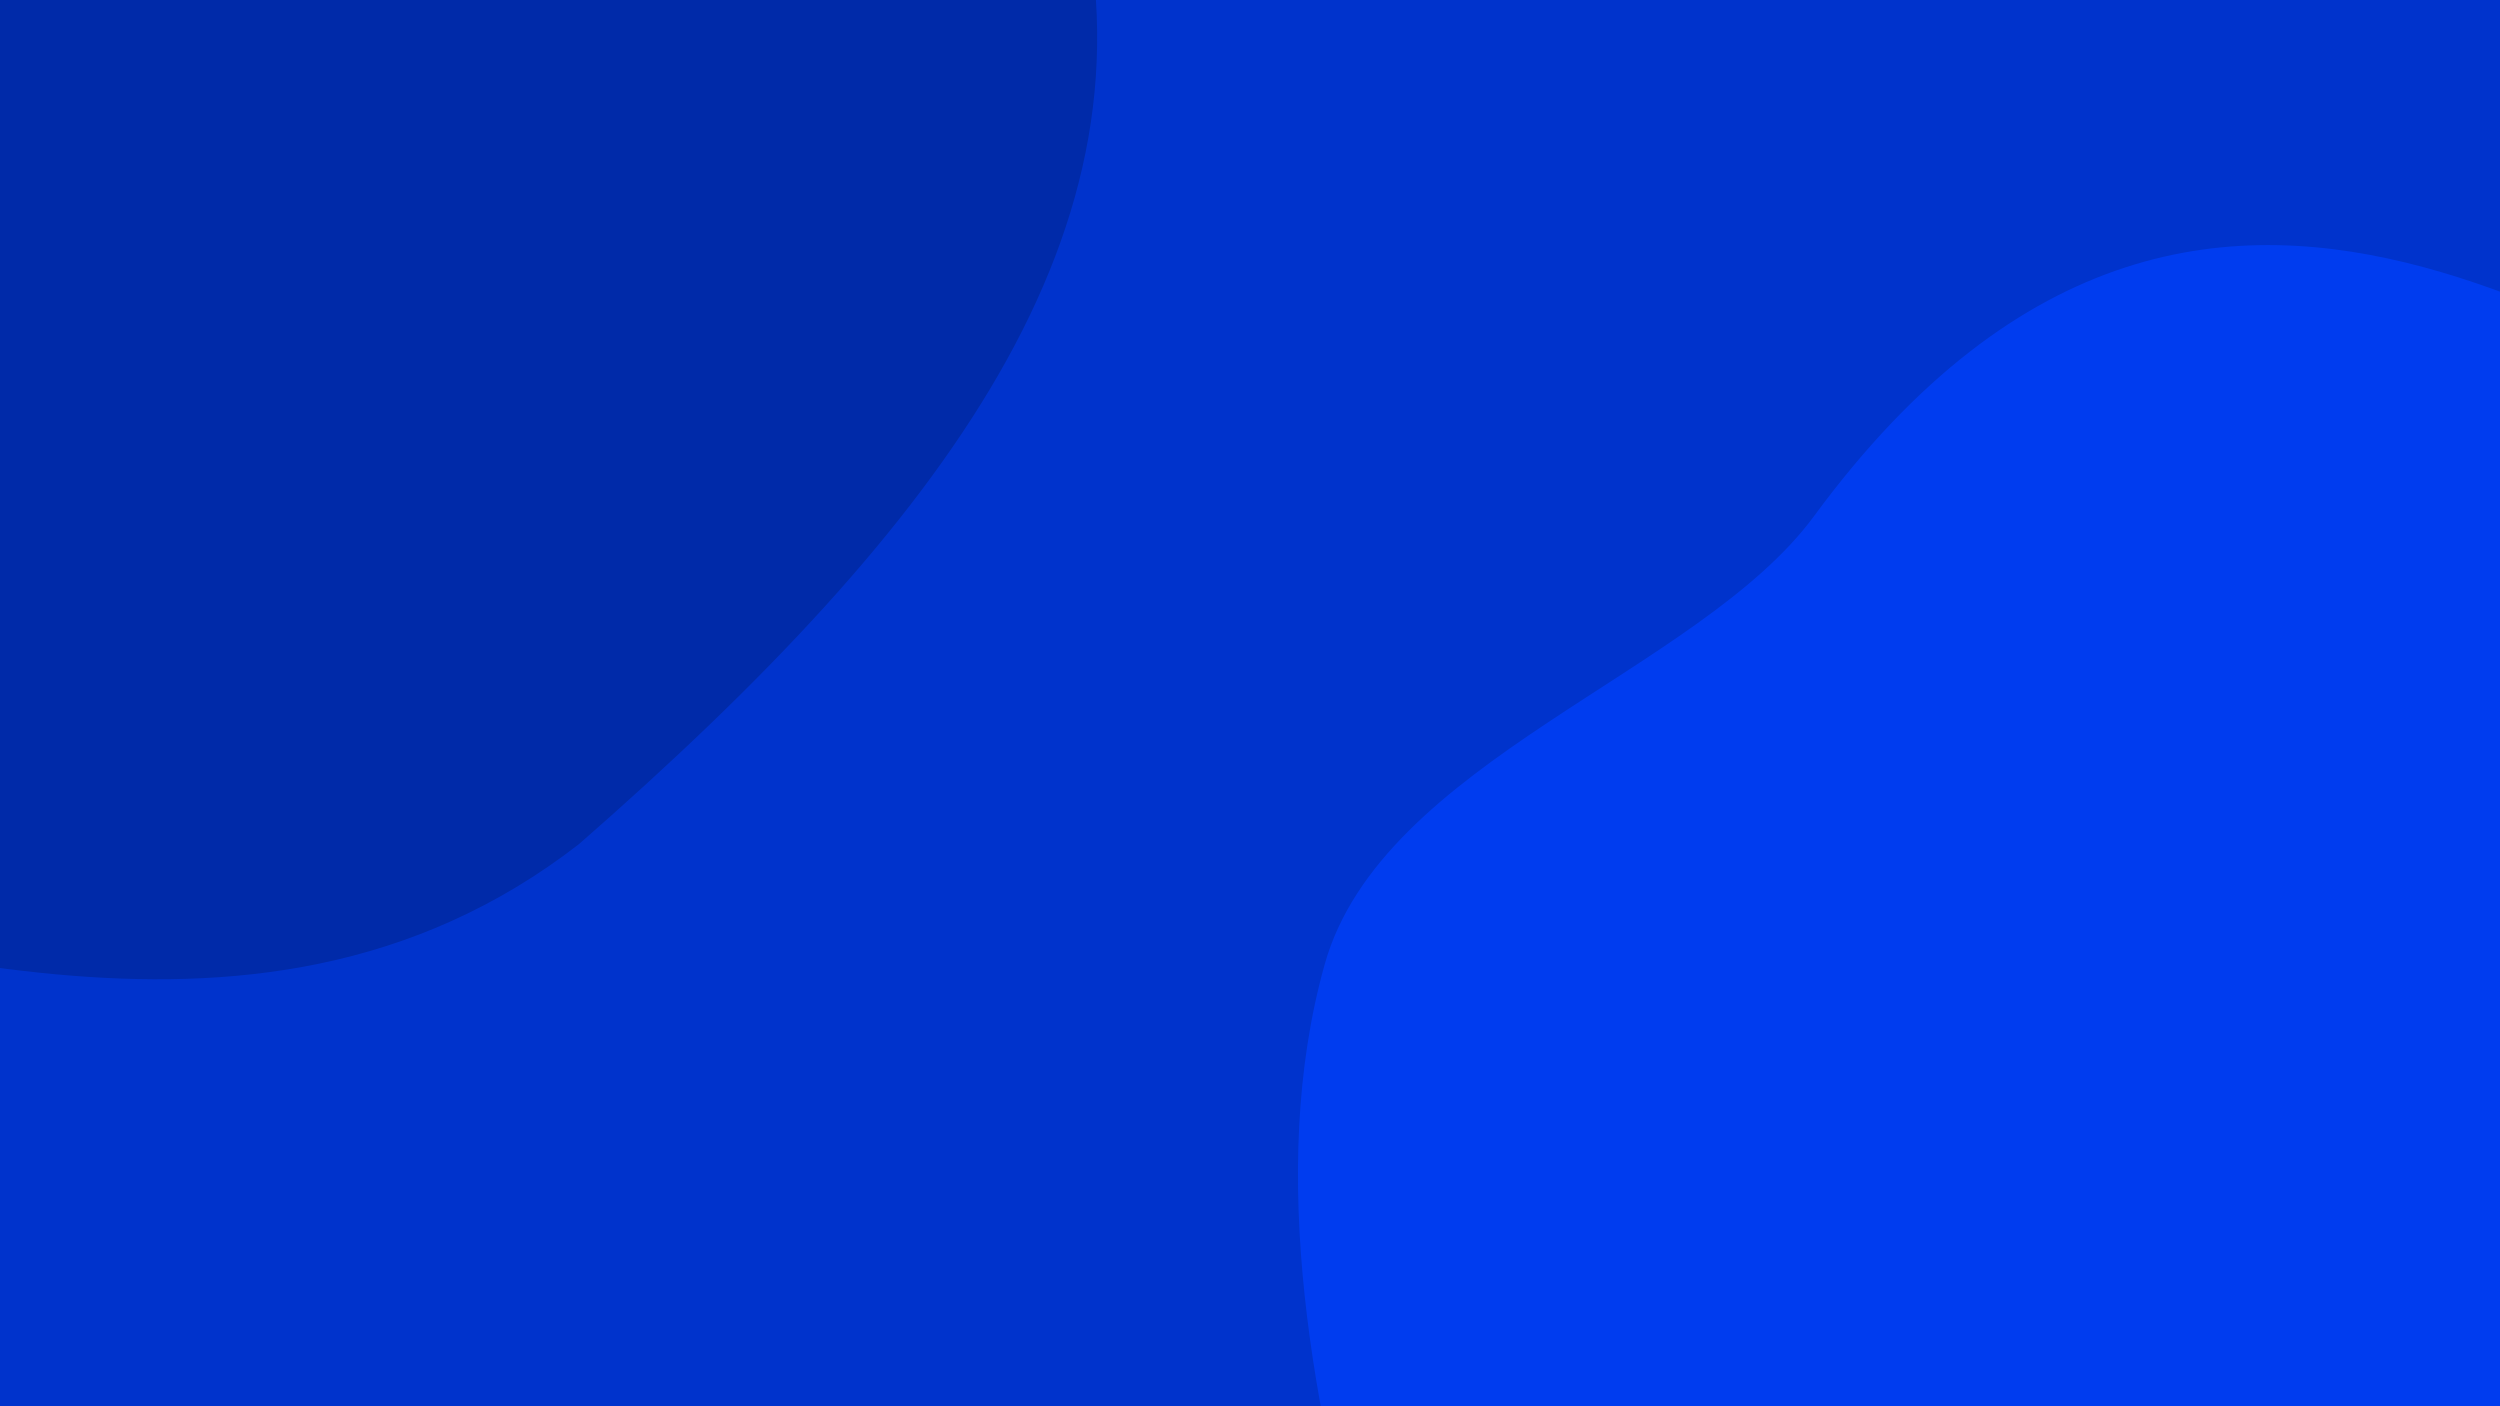 <svg width="1920" height="1080" viewBox="0 0 1920 1080" fill="none" xmlns="http://www.w3.org/2000/svg">
    <g clip-path="url(#clip0)">
        <path d="M1920 0H-6.10352e-05V1080H1920V0Z" fill="#0033CC"/>


        <path d="M2238.84 1781.89C2381.31 1738.6 2476.46 1612.25 2571.93 1497.97C2682.5 1365.6 2839.07 1238.3 2836.98 1065.85C2834.89 893.333 2692.95 751.87 2561.53 640.085C2449.09 544.437 2299.44 520.356 2155.78 486.384C2034.11 457.61 2340.15 347.572 2215.25 341.786C2050.98 334.176 1709.03 -33.254 1393.18 396.371C1304.74 516.666 1061.22 584.284 1017.35 740.656C972.337 901.113 1009.01 1088.43 1054.28 1248.82C1099.19 1407.96 1293.58 1582.56 1444.21 1650.77C1565.21 1705.57 1696.61 1702.5 1827.67 1724.13C1967.05 1747.13 2103.68 1822.96 2238.84 1781.89Z" fill="#003CEF">
            <animate
                attributeName="d"
                dur="45s"
                repeatCount="indefinite"
                values="
                    M2238.84 1781.89C2381.31 1738.6 2476.46 1612.25 2571.93 1497.97C2682.5 1365.6 2839.07 1238.31 2836.98 1065.85C2834.89 893.333 2692.95 751.87 2561.53 640.085C2449.09 544.437 2299.44 520.356 2155.78 486.384C2034.11 457.61 2340.15 347.573 2215.25 341.786C2050.98 334.176 1456.86 -87.839 1141 341.786C1052.56 462.081 1061.22 584.285 1017.35 740.656C972.337 901.113 1009.01 1088.43 1054.28 1248.82C1099.19 1407.96 1293.58 1582.56 1444.21 1650.77C1565.21 1705.57 1696.61 1702.5 1827.67 1724.13C1967.05 1747.13 2103.68 1822.96 2238.84 1781.89Z;
                    M2207.69 1864.62C2350.16 1821.32 2445.31 1694.98 2540.78 1580.7C2651.35 1448.33 2807.92 1321.03 2805.83 1148.57C2803.74 976.062 2661.79 834.599 2530.38 722.813C2417.94 627.166 2268.29 603.085 2124.63 569.112C2002.96 540.338 2309 430.301 2184.1 424.515C2019.83 416.904 1723 -251.5 1216 511.5C1133.37 635.855 1030.07 667.013 986.203 823.385C941.186 983.842 977.861 1171.16 1023.13 1331.55C1068.04 1490.68 1262.43 1665.29 1413.06 1733.5C1534.06 1788.3 1665.46 1785.23 1796.52 1806.86C1935.9 1829.86 2072.53 1905.69 2207.69 1864.62Z;
                    M2140.84 1738.89C2283.31 1695.6 2378.46 1569.25 2473.93 1454.97C2584.5 1322.6 2741.07 1195.31 2738.98 1022.85C2736.89 850.333 2594.95 708.871 2463.53 597.085C2351.09 501.438 2201.44 477.356 2057.78 443.384C1936.11 414.61 2242.15 304.573 2117.25 298.786C1952.98 291.176 1729.67 101.5 1295.18 353.372C1166.01 428.252 1000.15 654.628 956.279 811C911.262 971.457 911.012 1045.44 956.279 1205.82C1001.19 1364.96 1195.58 1539.56 1346.21 1607.77C1467.21 1662.57 1598.61 1659.5 1729.67 1681.13C1869.05 1704.13 2005.68 1779.96 2140.84 1738.89Z;
                    M2325.84 1786.89C2468.31 1743.6 2563.46 1617.25 2658.93 1502.97C2769.5 1370.6 2926.07 1243.31 2923.98 1070.85C2921.89 898.333 2779.95 756.87 2648.53 645.085C2536.09 549.438 2386.44 525.356 2242.78 491.384C2121.11 462.61 2427.15 352.573 2302.26 346.786C2137.98 339.176 1796.03 -28.254 1480.18 401.372C1391.74 521.667 1148.22 589.285 1104.35 745.656C1059.34 906.113 1096.01 1093.44 1141.28 1253.82C1186.19 1412.96 1380.58 1587.56 1531.21 1655.77C1652.21 1710.57 1783.61 1707.5 1914.67 1729.13C2054.05 1752.13 2190.68 1827.96 2325.84 1786.89Z;
                    M2213.84 1798.89C2356.31 1755.6 2451.46 1629.25 2546.93 1514.97C2657.5 1382.6 2814.07 1255.31 2811.98 1082.85C2809.89 910.333 2667.95 768.87 2536.53 657.085C2424.09 561.438 2274.44 537.356 2130.78 503.384C2009.11 474.61 2315.15 364.573 2190.26 358.786C2025.98 351.176 1842.5 -154 1368.18 413.372C1272.42 527.922 991.372 567.129 947.502 723.5C836.65 971.344 984.012 1105.44 1029.28 1265.82C1074.19 1424.96 1268.58 1599.56 1419.21 1667.77C1540.21 1722.57 1671.61 1719.5 1802.67 1741.13C1942.05 1764.13 2078.68 1839.96 2213.84 1798.89Z;
                    M2238.84 1781.89C2381.31 1738.6 2476.46 1612.25 2571.93 1497.97C2682.5 1365.6 2839.07 1238.31 2836.98 1065.85C2834.89 893.333 2692.95 751.87 2561.53 640.085C2449.09 544.437 2299.44 520.356 2155.78 486.384C2034.11 457.61 2340.15 347.573 2215.25 341.786C2050.98 334.176 1456.86 -87.839 1141 341.786C1052.56 462.081 1061.22 584.285 1017.35 740.656C972.337 901.113 1009.01 1088.43 1054.28 1248.82C1099.19 1407.96 1293.58 1582.56 1444.21 1650.77C1565.21 1705.57 1696.61 1702.5 1827.67 1724.13C1967.05 1747.13 2103.68 1822.96 2238.84 1781.89Z;
                "
            />        
        </path>

        <path d="M581.446 -345.878L79.838 -461.944L-569.249 276.013C-539.625 350.596 -444.764 568.135 -302.313 696.34C-123.173 700.487 189.259 846.675 444.759 648.175C727.259 401.175 894.259 176.175 828.259 -83.825L581.446 -345.878Z" fill="#002AA9">
            <animate
                attributeName="d"
                dur="45s"
                repeatCount="indefinite"
                values="
                    M581.446 -345.878L79.838 -461.944L-569.249 276.013C-539.625 350.596 -444.764 568.135 -302.313 696.34C-123.173 700.487 34.741 873.166 458 696.34C819.741 436.665 801.5 171.5 735.5 -88.5L581.446 -345.878Z;
                    M608.48 -339.258L110.004 -454.6L-527.589 246.587C-497.583 318.252 -401.675 527.349 -259.315 651.305C-133 401.5 -159.5 719 365.5 600C730.522 517.262 831.069 157.997 763.43 -91.517L608.48 -339.258Z;
                    M605.48 -312.258L107.004 -427.6L-530.589 273.587C-500.583 345.252 -389.86 330.544 -247.5 454.5C-69.79 459.972 18.759 634.055 449 553.5C484.384 546.875 877 331 760.43 -64.517L605.48 -312.258Z;
                    M607.48 -330.258L109.004 -445.6L-528.589 255.587C-498.583 327.252 -374.86 612.044 -232.5 736C-54.79 741.472 33.866 594.854 404.57 555.517C686.76 525.573 1075.07 149.517 678.5 -118L607.48 -330.258Z;
                    M468.882 -192.258L-29.594 -307.6L-667.187 393.587C-637.18 465.252 -513.457 662.044 -371.098 786C-445.598 1064 3.653 502.868 349.903 641C537.902 716 943.402 393.587 623.832 55.483L468.882 -192.258Z;
                    M632.48 -343.258L134.004 -458.6L-503.589 242.587C-473.583 314.252 -349.86 669.544 -207.5 793.5C308 1041 140.715 648.5 513.5 648.5C682.5 648.5 1037.57 254.604 718 -83.5L632.48 -343.258Z;
                    M581.446 -345.878L79.838 -461.944L-569.249 276.013C-539.625 350.596 -444.764 568.135 -302.313 696.34C-123.173 700.487 34.741 873.166 458 696.34C819.741 436.665 801.5 171.5 735.5 -88.5L581.446 -345.878Z;
                "
            />
        </path>
    </g>
    <defs>
        <clipPath id="clip0">
            <rect width="1920" height="1080" fill="white"/>
        </clipPath>
    </defs>
</svg>
